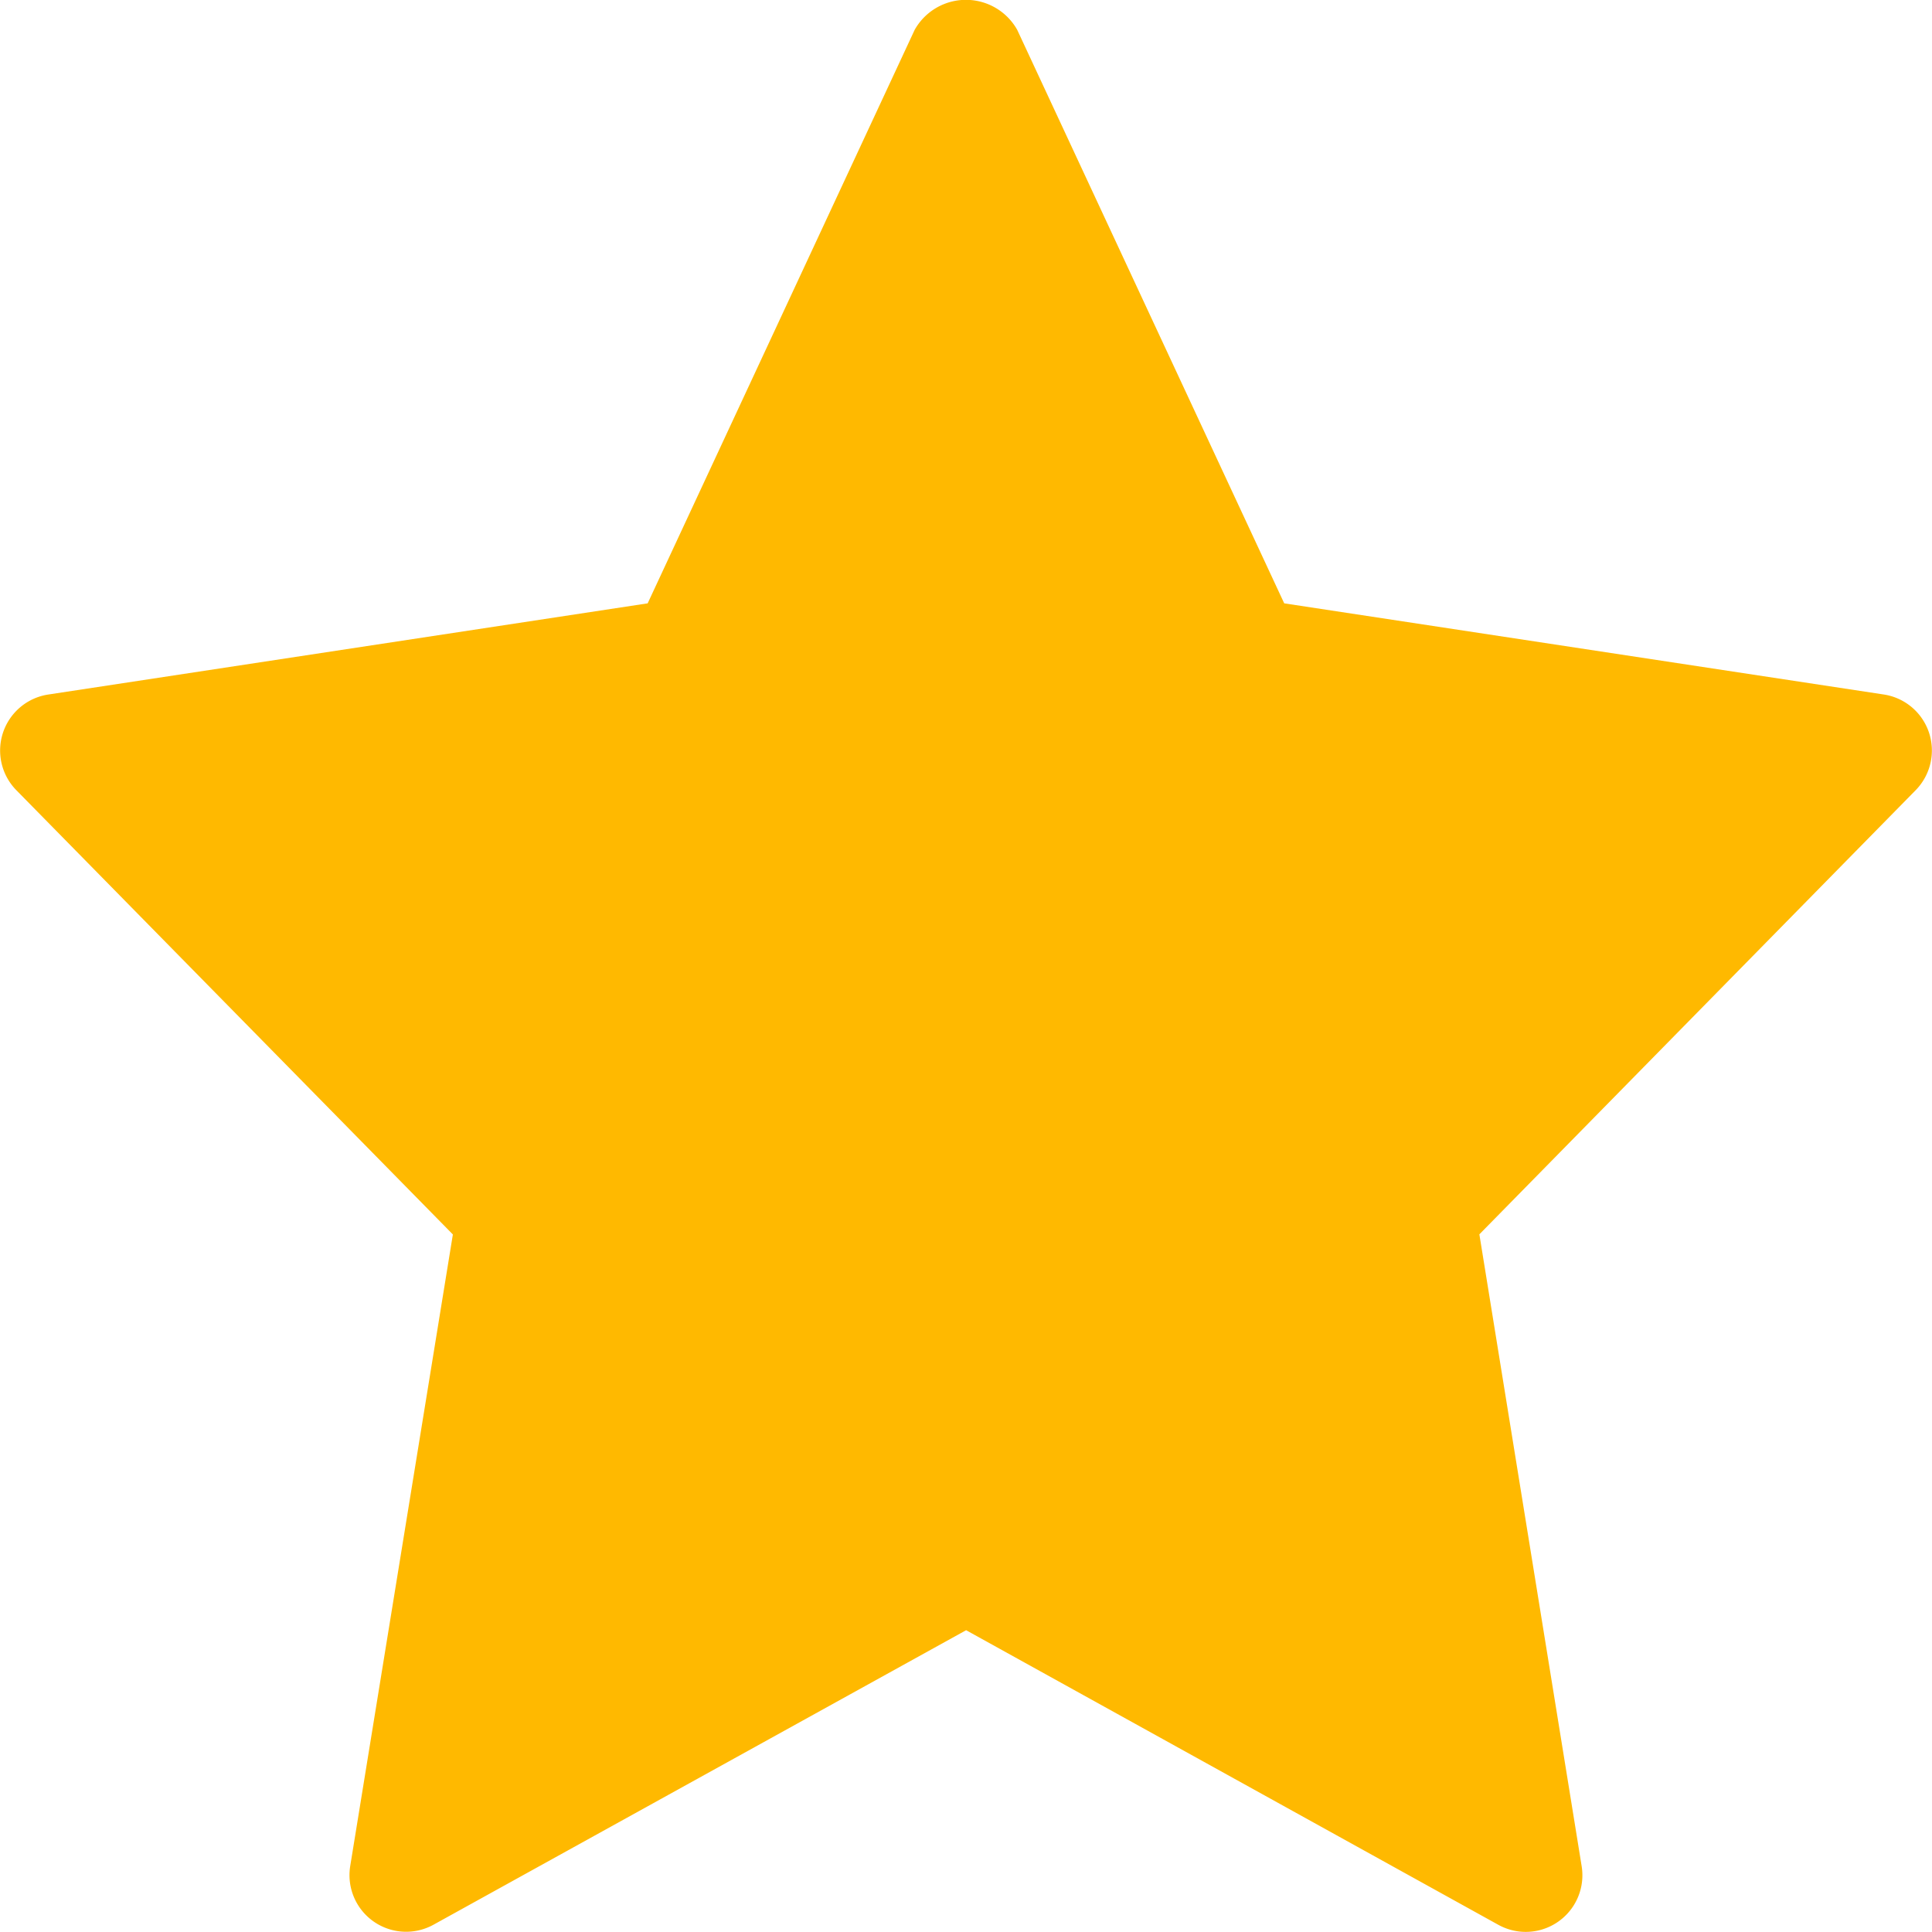 <svg xmlns="http://www.w3.org/2000/svg" width="15.998" height="15.998" viewBox="0 0 15.998 15.998">
    <path id="prefix__star" fill="#ffb900" d="M15.973 6.434a.469.469 0 0 0-.373-.315l-4.966-.755L8.423.615a.487.487 0 0 0-.849 0L5.363 5.364.4 6.119a.469.469 0 0 0-.265.792L3.75 10.59l-.85 5.23a.469.469 0 0 0 .689.486L8 13.867l4.408 2.44a.469.469 0 0 0 .689-.486l-.847-5.232 3.614-3.679a.47.47 0 0 0 .109-.476z" transform="translate(0 -.368)"/>
</svg>
